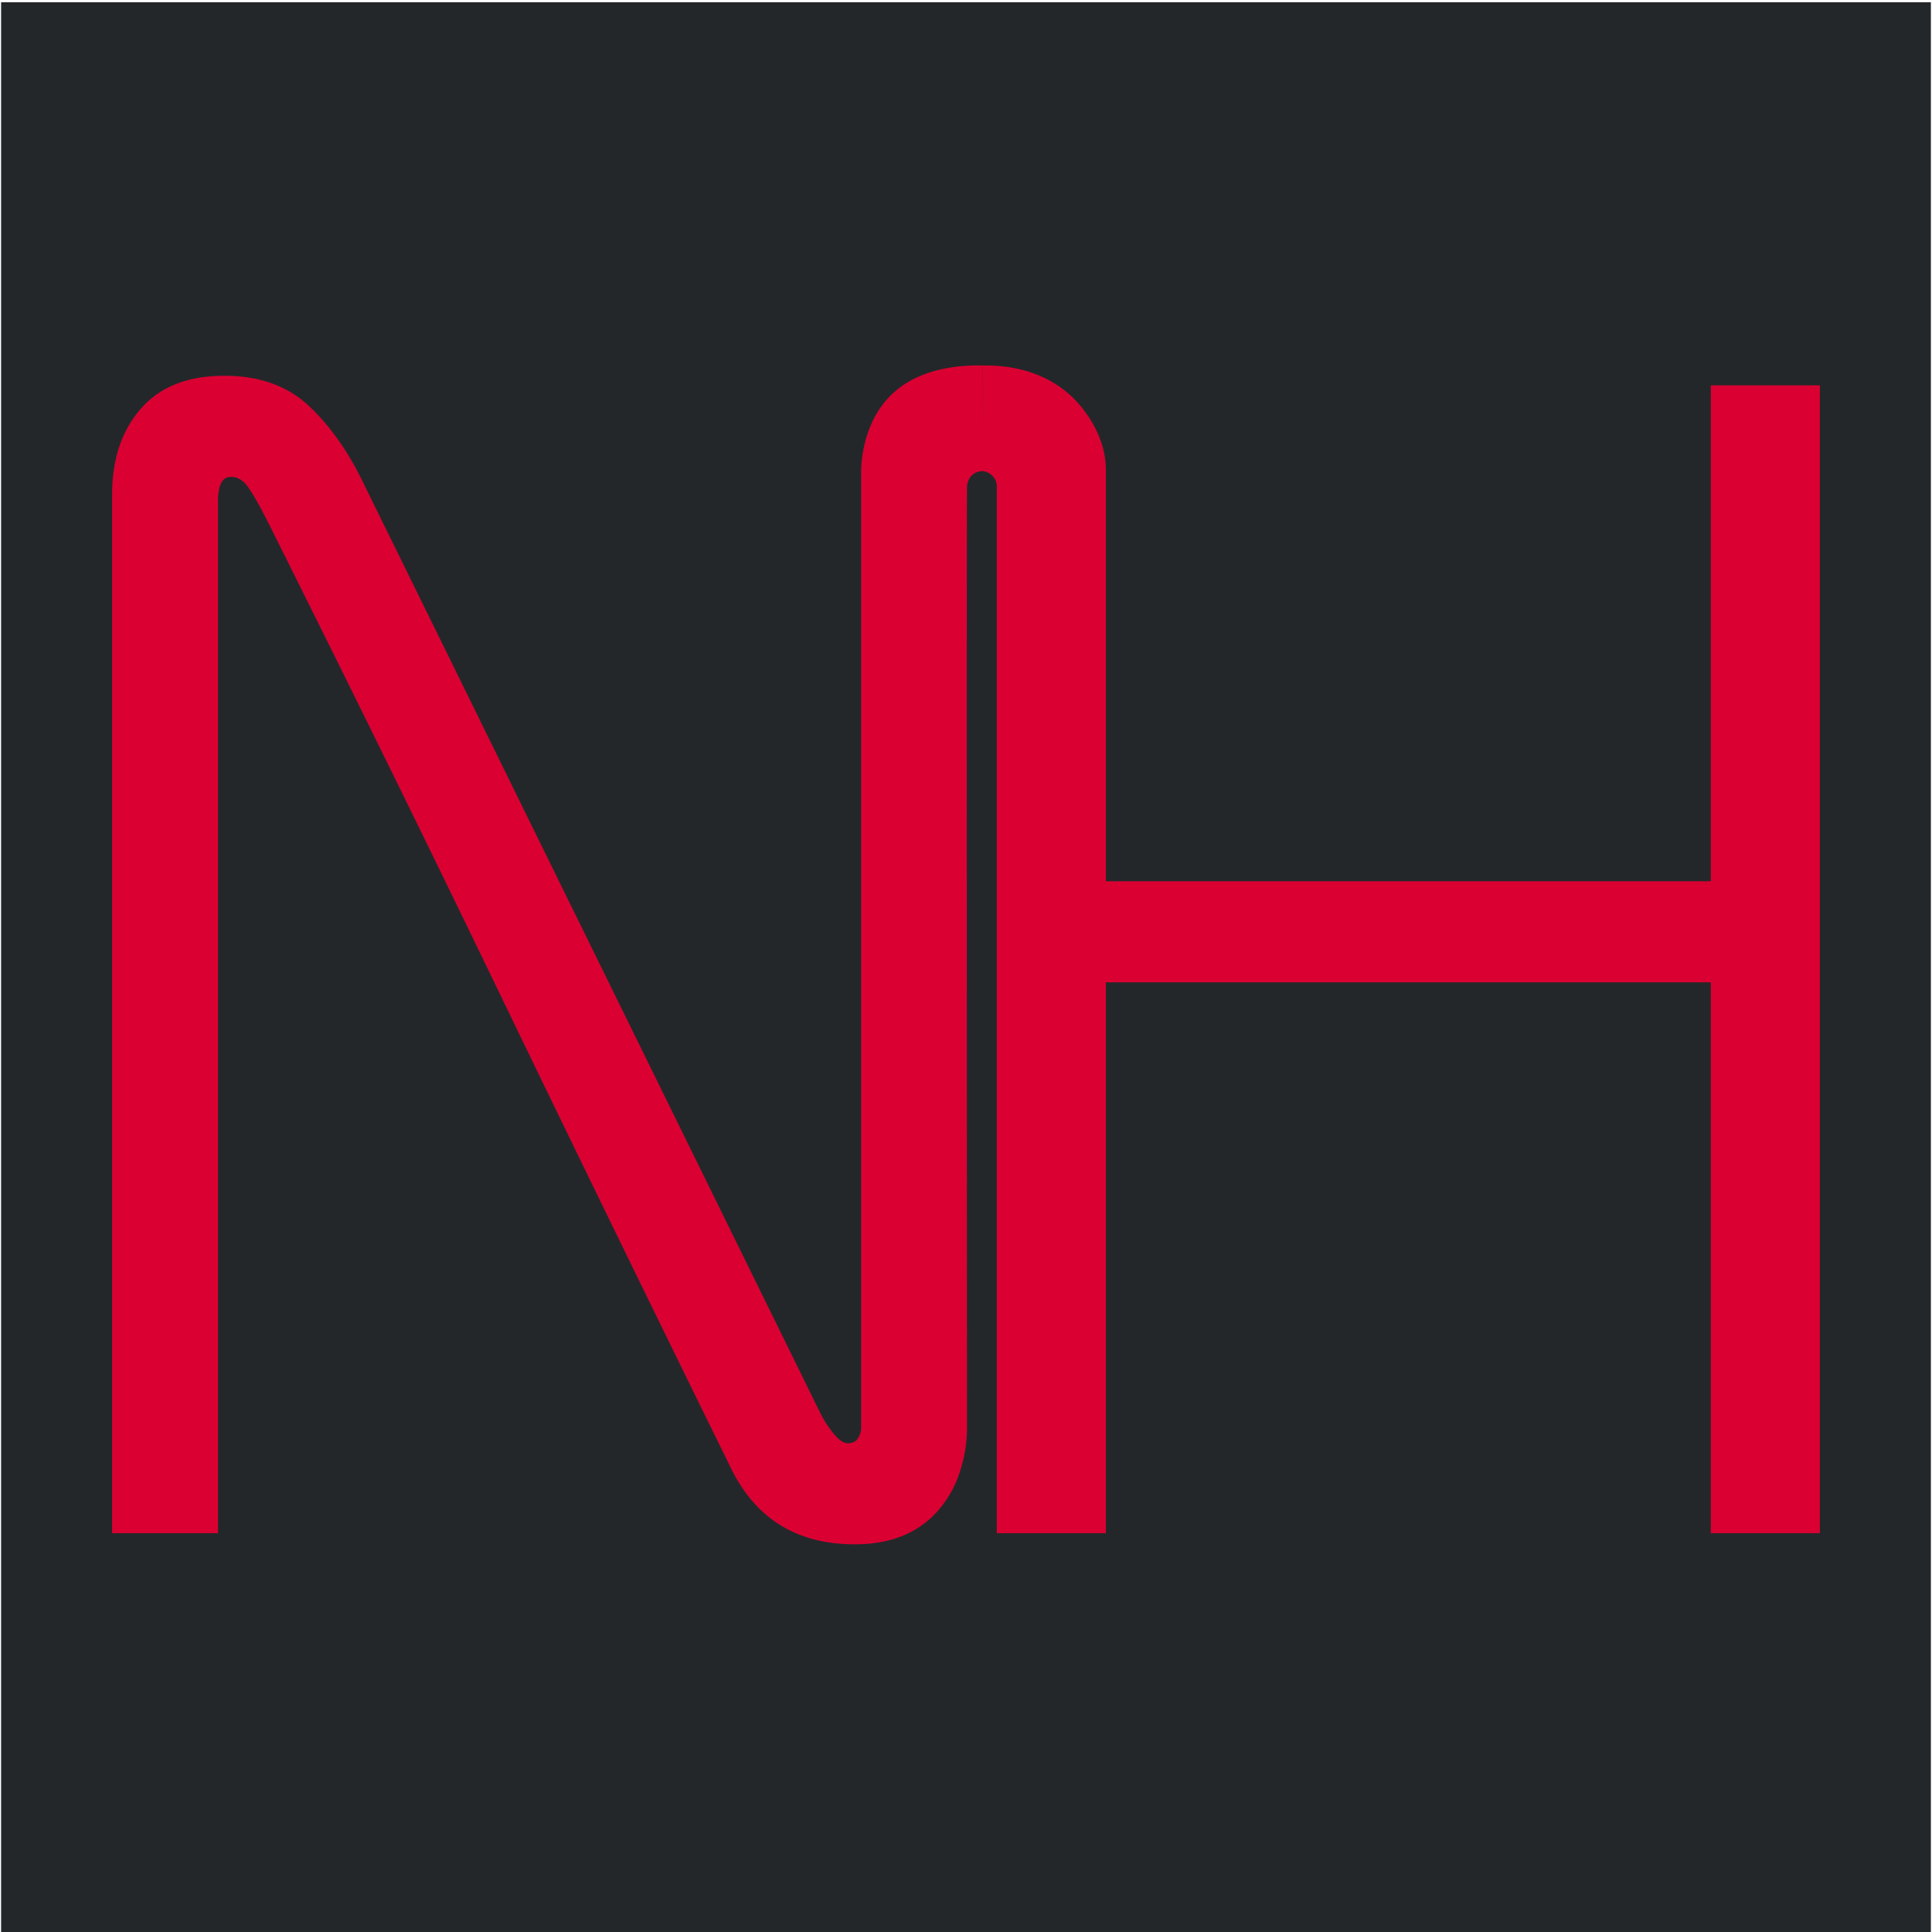 <svg id="Layer_1" data-name="Layer 1" xmlns="http://www.w3.org/2000/svg" viewBox="0 0 1200 1200"><defs><style>.cls-1{fill:#24272a;}.cls-2{fill:#db0032;}</style></defs><title>logo</title><rect class="cls-1" x="0.69" y="1.38" width="1198.62" height="1198.62"/><path class="cls-2" d="M69.64,952.28V307.07q0-32.64,17.8-53.15t51.91-20.52q32.58,0,52.58,18.8t34.32,48.94L509.7,878.08a69.24,69.24,0,0,0,7.9,12.14q4.93,6.18,8.89,6.19a7.68,7.68,0,0,0,5.41-1.76,7,7,0,0,0,1.25-1.7,13.31,13.31,0,0,0,1.73-5.5V877.09q0-292.15,0-584.33c.05-4.63.79-33,22.06-50.5,18.31-15.09,43.45-15.24,51.5-15.29h2l.16,65.63a10.44,10.44,0,0,0-2.86.36,9.61,9.61,0,0,0-4.63,2.8,11.62,11.62,0,0,0-2.47,7.12c-.21,5.9-.19,249.21,0,580.67,0,.44,0,1.09,0,1.87a88.37,88.37,0,0,1-4.62,29.22,67.69,67.69,0,0,1-13.73,24Q564,959.19,530.94,959.2q-53.84,0-77-47.44Q381.32,764,310.45,617.27T165.52,322.44q-7.91-15.35-12.1-20.8t-10.12-5.45q-7.91,0-7.9,15.33V952.28Z"/><path class="cls-2" d="M619.14,952.28V302.94a9.89,9.89,0,0,0-1.55-6,10.21,10.21,0,0,0-7-4.32L610.44,227h2.38c7.58.11,35.54.51,55.86,22.36.13.15.74.81,1.55,1.74,4.78,5.51,16.35,20.51,16.64,40.09,0,.68,0,1.25,0,1.63V547.35h375.75v-308h67.74V952.28h-67.74V610.14H686.87V952.28Z"/></svg>